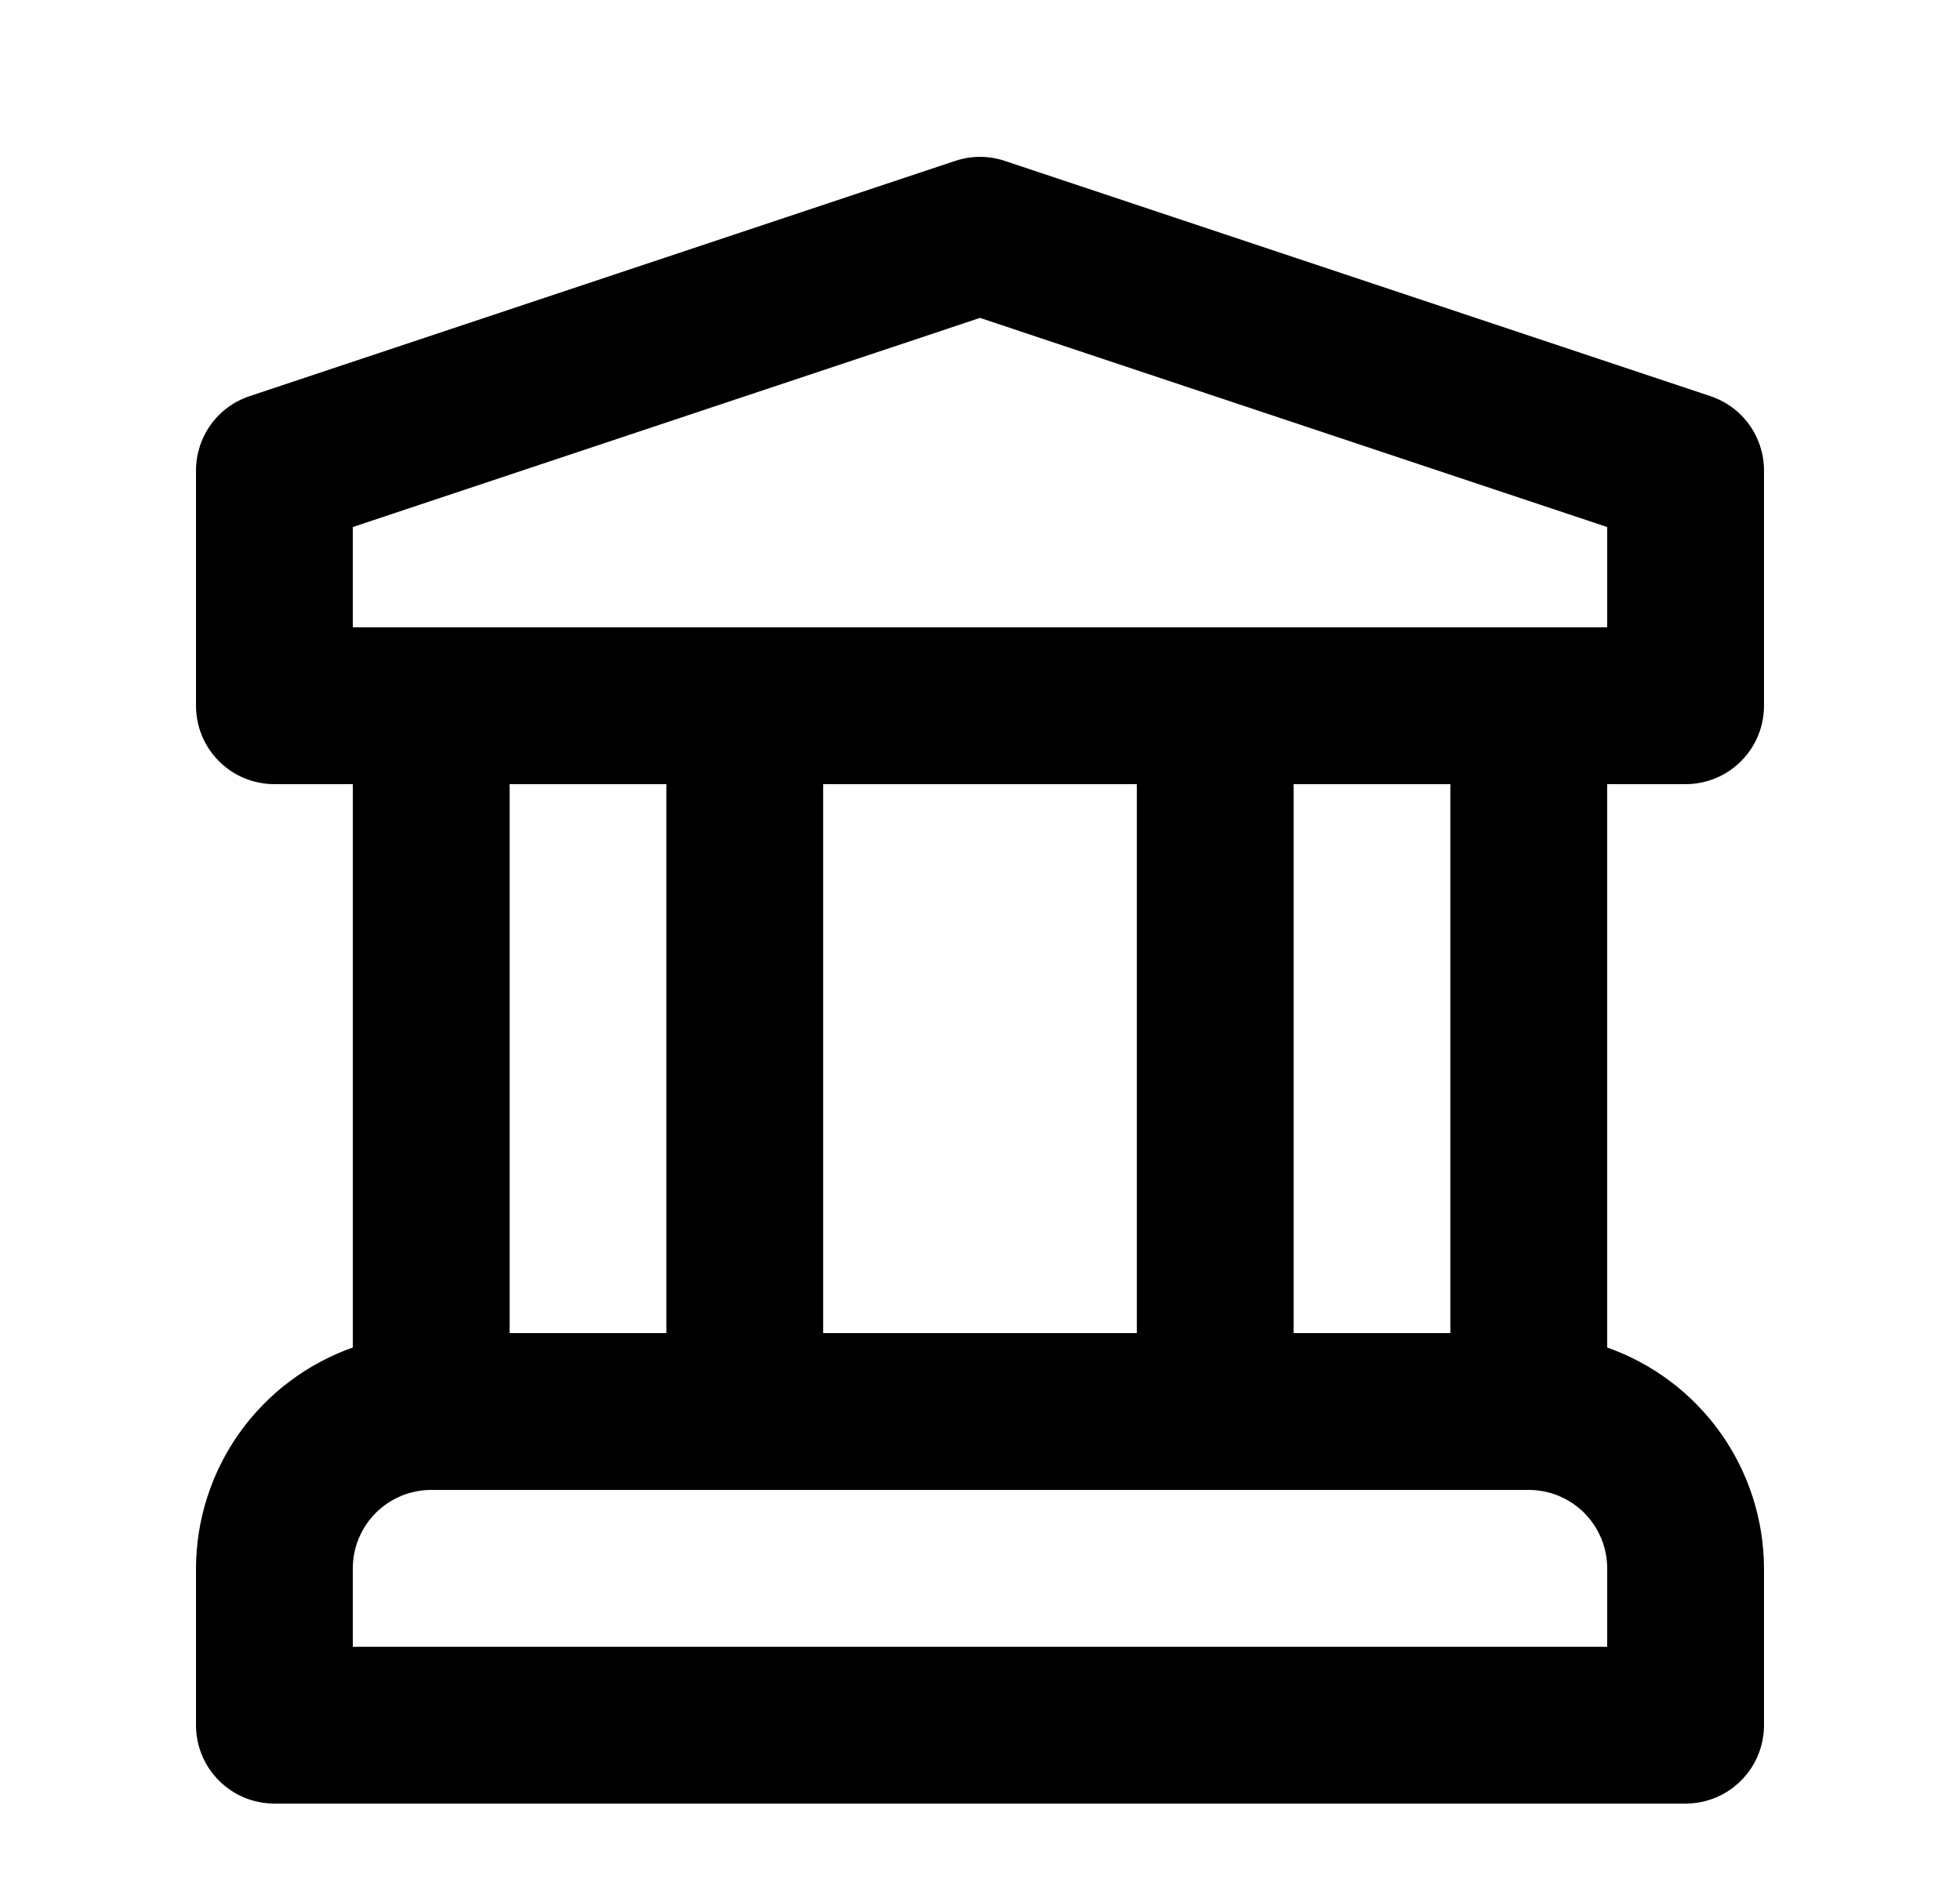 <svg width="25" height="24" viewBox="0 0 25 24" fill="none" xmlns="http://www.w3.org/2000/svg">
<path d="M21.5 10C21.631 10 21.761 9.974 21.883 9.924C22.004 9.874 22.114 9.8 22.207 9.707C22.3 9.614 22.374 9.504 22.424 9.383C22.474 9.261 22.5 9.131 22.5 9V6C22.5 5.79 22.434 5.586 22.311 5.415C22.189 5.245 22.015 5.118 21.816 5.052L12.816 2.052C12.611 1.983 12.389 1.983 12.184 2.052L3.184 5.052C2.984 5.118 2.811 5.245 2.689 5.415C2.566 5.586 2.5 5.79 2.5 6V9C2.5 9.131 2.526 9.261 2.576 9.383C2.626 9.504 2.7 9.614 2.793 9.707C2.886 9.8 2.996 9.874 3.117 9.924C3.239 9.974 3.369 10 3.5 10H4.5V17.184C3.917 17.39 3.411 17.771 3.053 18.275C2.695 18.779 2.502 19.382 2.5 20V22C2.5 22.131 2.526 22.261 2.576 22.383C2.626 22.504 2.7 22.614 2.793 22.707C2.886 22.8 2.996 22.874 3.117 22.924C3.239 22.974 3.369 23 3.5 23H21.5C21.631 23 21.761 22.974 21.883 22.924C22.004 22.874 22.114 22.8 22.207 22.707C22.3 22.614 22.374 22.504 22.424 22.383C22.474 22.261 22.5 22.131 22.5 22V20C22.498 19.382 22.305 18.779 21.947 18.275C21.589 17.771 21.083 17.39 20.5 17.184V10H21.5ZM20.5 21H4.5V20C4.5 19.735 4.606 19.481 4.793 19.293C4.981 19.106 5.235 19 5.5 19H19.5C19.765 19 20.019 19.106 20.207 19.293C20.394 19.481 20.5 19.735 20.5 20V21ZM6.5 17V10H8.5V17H6.5ZM10.5 17V10H14.5V17H10.5ZM16.5 17V10H18.5V17H16.5ZM4.5 8V6.721L12.5 4.054L20.5 6.721V8H4.5Z" fill="black"/>
</svg>
